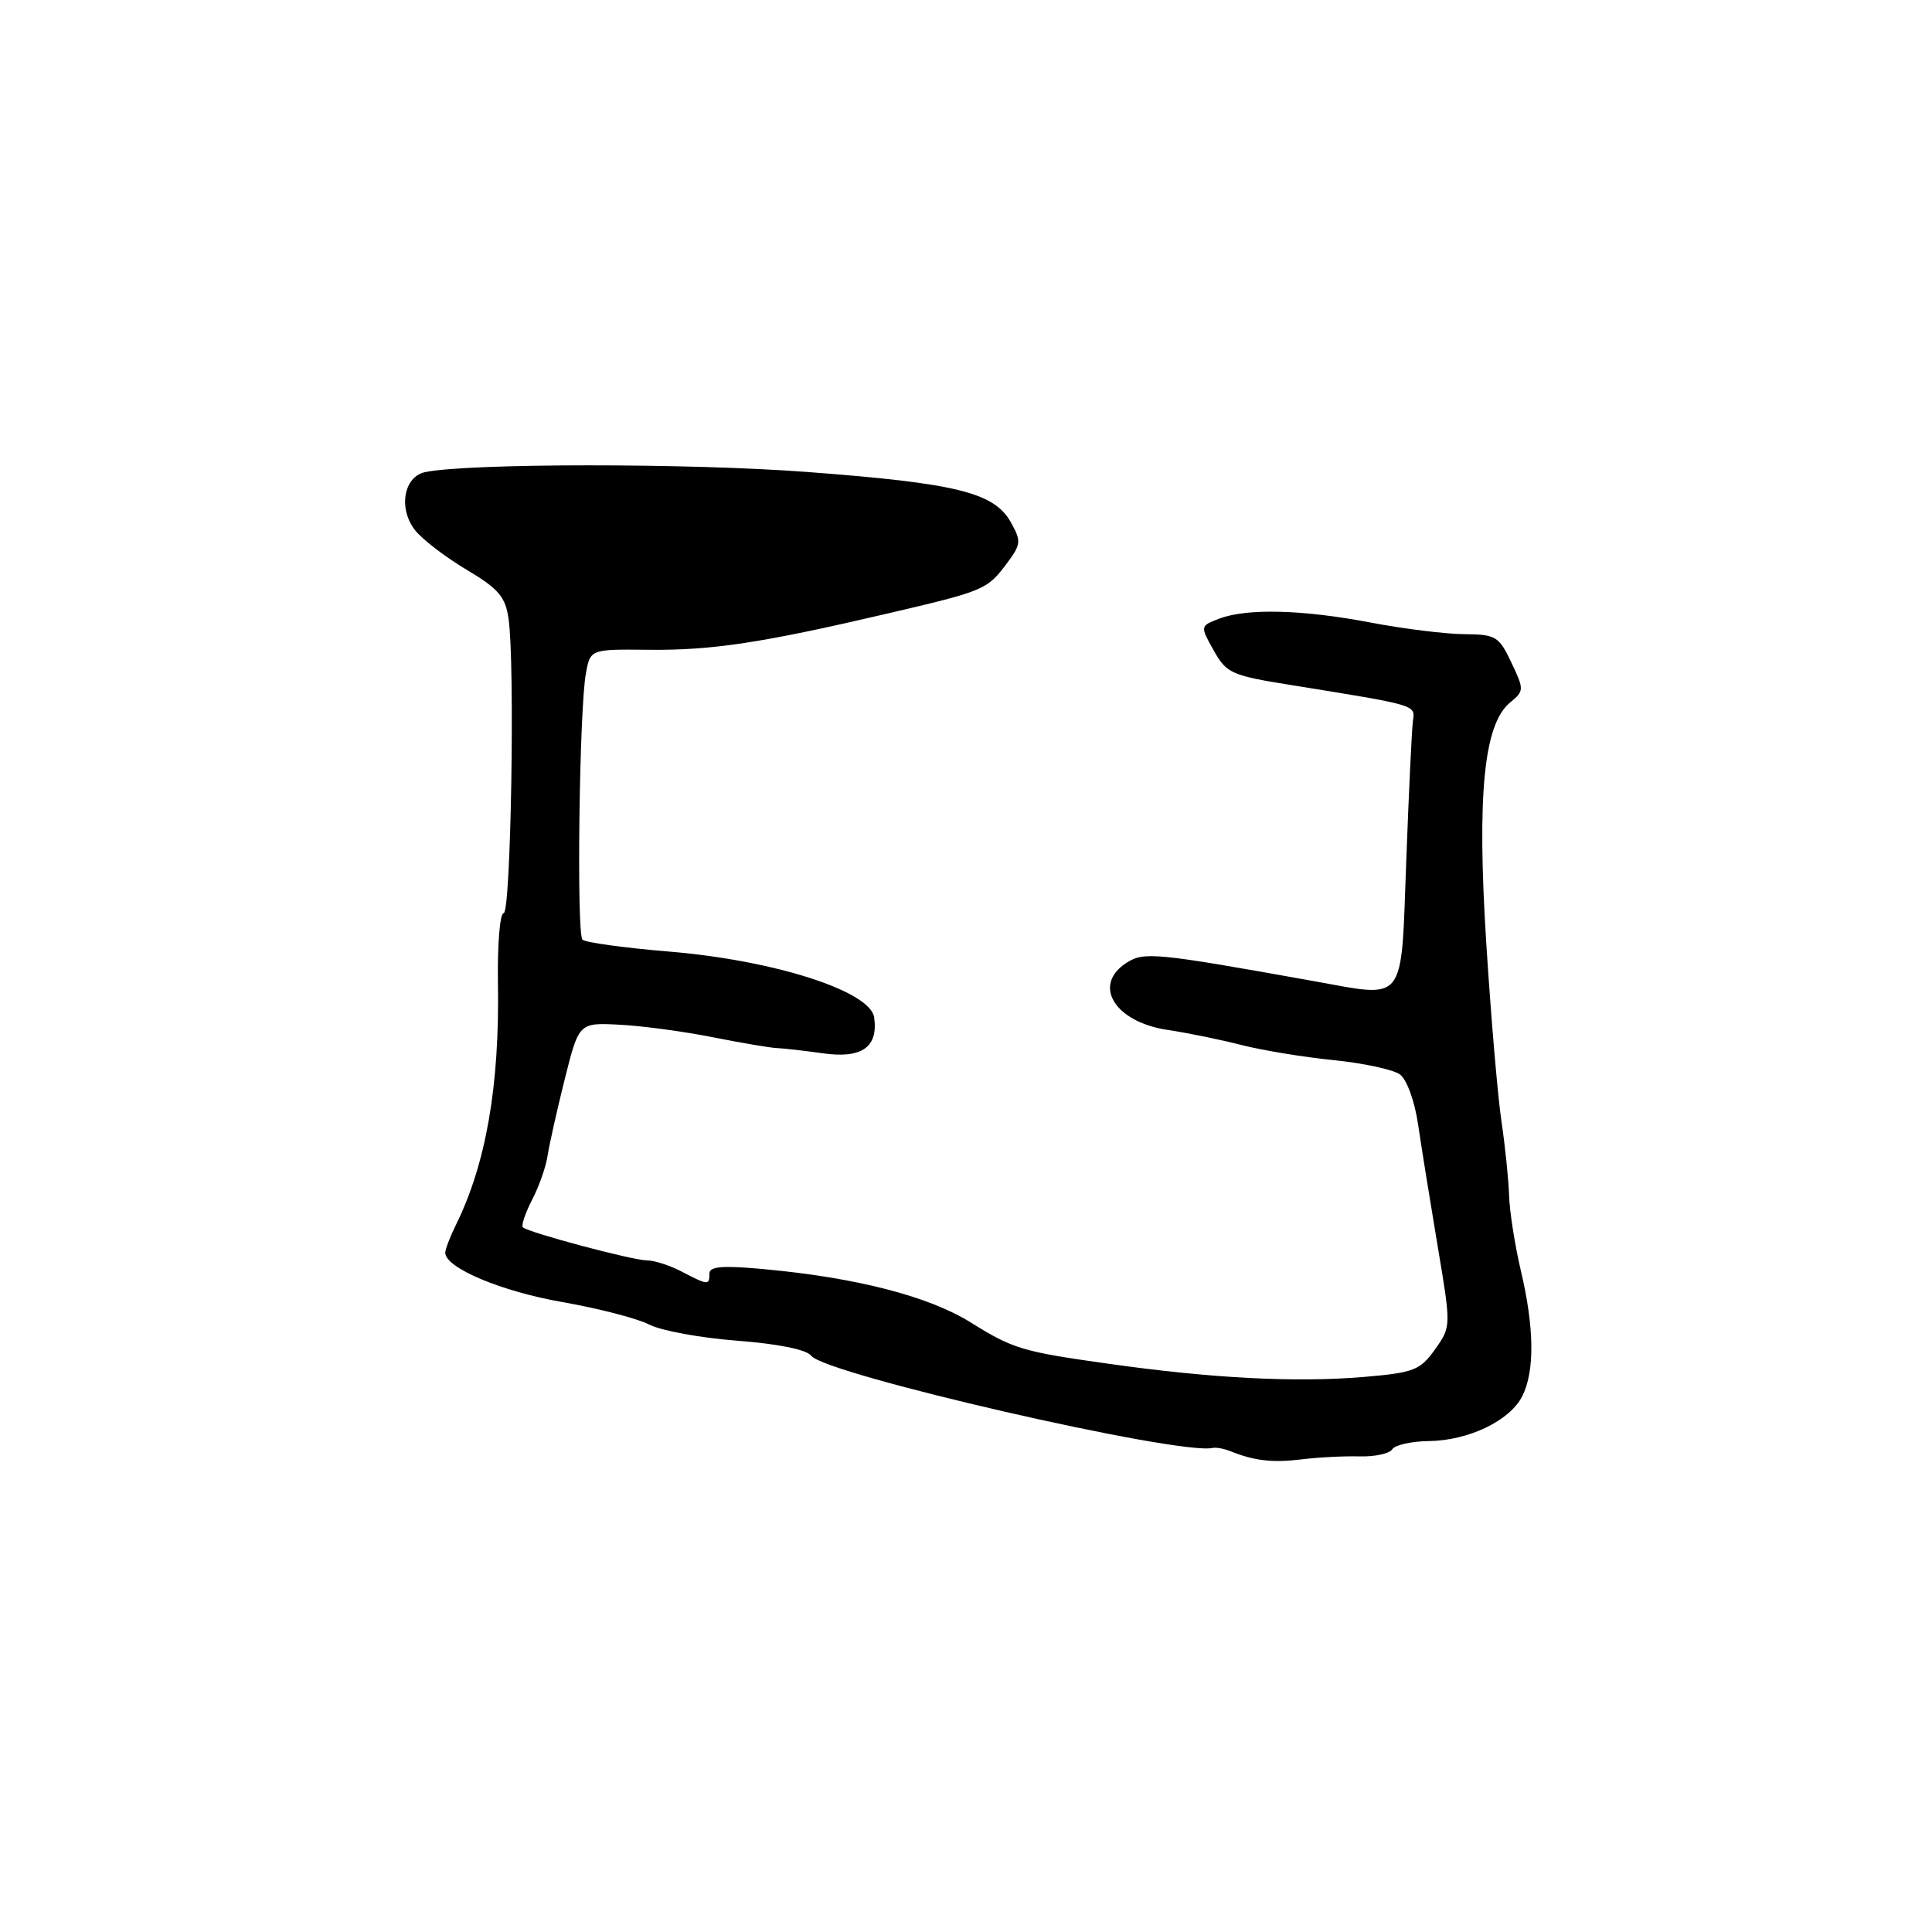 <?xml version="1.0" encoding="UTF-8" standalone="no"?>
<!DOCTYPE svg PUBLIC "-//W3C//DTD SVG 1.1//EN" "http://www.w3.org/Graphics/SVG/1.1/DTD/svg11.dtd" >
<svg xmlns="http://www.w3.org/2000/svg" xmlns:xlink="http://www.w3.org/1999/xlink" version="1.1" viewBox="0 0 256 256">
 <g >
 <path fill="currentColor"
d=" M 180.17 192.98 C 182.19 193.03 184.13 192.61 184.48 192.04 C 184.83 191.47 187.00 190.98 189.31 190.95 C 194.58 190.89 200.06 188.26 201.71 185.00 C 203.37 181.71 203.31 175.92 201.52 168.37 C 200.73 165.00 200.02 160.50 199.96 158.37 C 199.89 156.24 199.43 151.80 198.94 148.50 C 198.45 145.20 197.55 134.62 196.94 124.99 C 195.69 105.32 196.61 95.97 200.08 93.10 C 201.97 91.55 201.97 91.38 200.26 87.78 C 198.62 84.31 198.20 84.06 194.00 84.03 C 191.53 84.01 185.97 83.32 181.66 82.50 C 172.63 80.77 165.24 80.58 161.57 81.97 C 159.01 82.95 159.01 82.95 160.82 86.18 C 162.51 89.21 163.17 89.51 171.06 90.77 C 187.86 93.48 187.52 93.38 187.22 95.52 C 187.07 96.61 186.67 105.04 186.33 114.25 C 185.62 133.24 186.42 132.22 174.06 130.00 C 153.00 126.22 151.58 126.09 149.25 127.59 C 144.69 130.54 147.71 135.43 154.72 136.47 C 157.35 136.86 161.75 137.76 164.50 138.47 C 167.25 139.17 172.74 140.08 176.69 140.47 C 180.64 140.87 184.61 141.72 185.50 142.37 C 186.41 143.04 187.46 145.92 187.91 149.03 C 188.35 152.04 189.52 159.29 190.50 165.14 C 192.29 175.78 192.29 175.78 190.14 178.81 C 188.18 181.56 187.34 181.89 180.74 182.45 C 171.76 183.21 160.68 182.65 147.00 180.72 C 135.45 179.10 134.27 178.75 128.64 175.24 C 123.07 171.77 113.52 169.30 101.25 168.17 C 95.76 167.66 94.00 167.80 94.00 168.75 C 94.00 170.33 93.84 170.32 90.36 168.51 C 88.79 167.68 86.71 167.01 85.74 167.01 C 83.81 167.00 69.98 163.31 69.28 162.62 C 69.05 162.38 69.60 160.74 70.51 158.97 C 71.43 157.20 72.35 154.58 72.56 153.13 C 72.78 151.68 73.80 147.12 74.83 143.00 C 76.71 135.50 76.71 135.50 82.10 135.78 C 85.07 135.93 90.65 136.68 94.50 137.45 C 98.35 138.21 102.17 138.86 103.00 138.88 C 103.83 138.91 106.54 139.22 109.04 139.57 C 114.19 140.30 116.39 138.76 115.83 134.81 C 115.33 131.33 102.63 127.25 88.68 126.09 C 82.73 125.60 77.55 124.88 77.18 124.51 C 76.38 123.71 76.76 93.99 77.63 89.26 C 78.22 86.02 78.22 86.02 85.90 86.10 C 94.33 86.19 100.89 85.20 117.50 81.32 C 130.47 78.29 130.80 78.15 133.43 74.63 C 135.30 72.12 135.34 71.70 133.94 69.20 C 131.73 65.26 126.77 64.03 106.96 62.54 C 91.41 61.36 62.18 61.37 56.37 62.55 C 53.48 63.13 52.74 67.41 55.02 70.28 C 55.99 71.50 59.06 73.85 61.84 75.50 C 66.06 78.01 66.97 79.07 67.39 82.00 C 68.25 88.01 67.70 121.00 66.74 121.00 C 66.24 121.00 65.90 125.16 65.98 130.25 C 66.21 143.86 64.40 154.23 60.40 162.33 C 59.63 163.89 59.00 165.54 59.00 166.00 C 59.00 167.99 66.40 171.11 74.46 172.52 C 79.25 173.36 84.46 174.70 86.02 175.51 C 87.58 176.32 92.83 177.28 97.68 177.65 C 103.15 178.07 106.88 178.83 107.50 179.65 C 109.34 182.10 156.20 192.86 160.68 191.86 C 161.13 191.76 162.18 191.95 163.00 192.28 C 166.21 193.57 168.65 193.85 172.50 193.37 C 174.70 193.10 178.15 192.92 180.17 192.98 Z "/>
</g>
</svg>